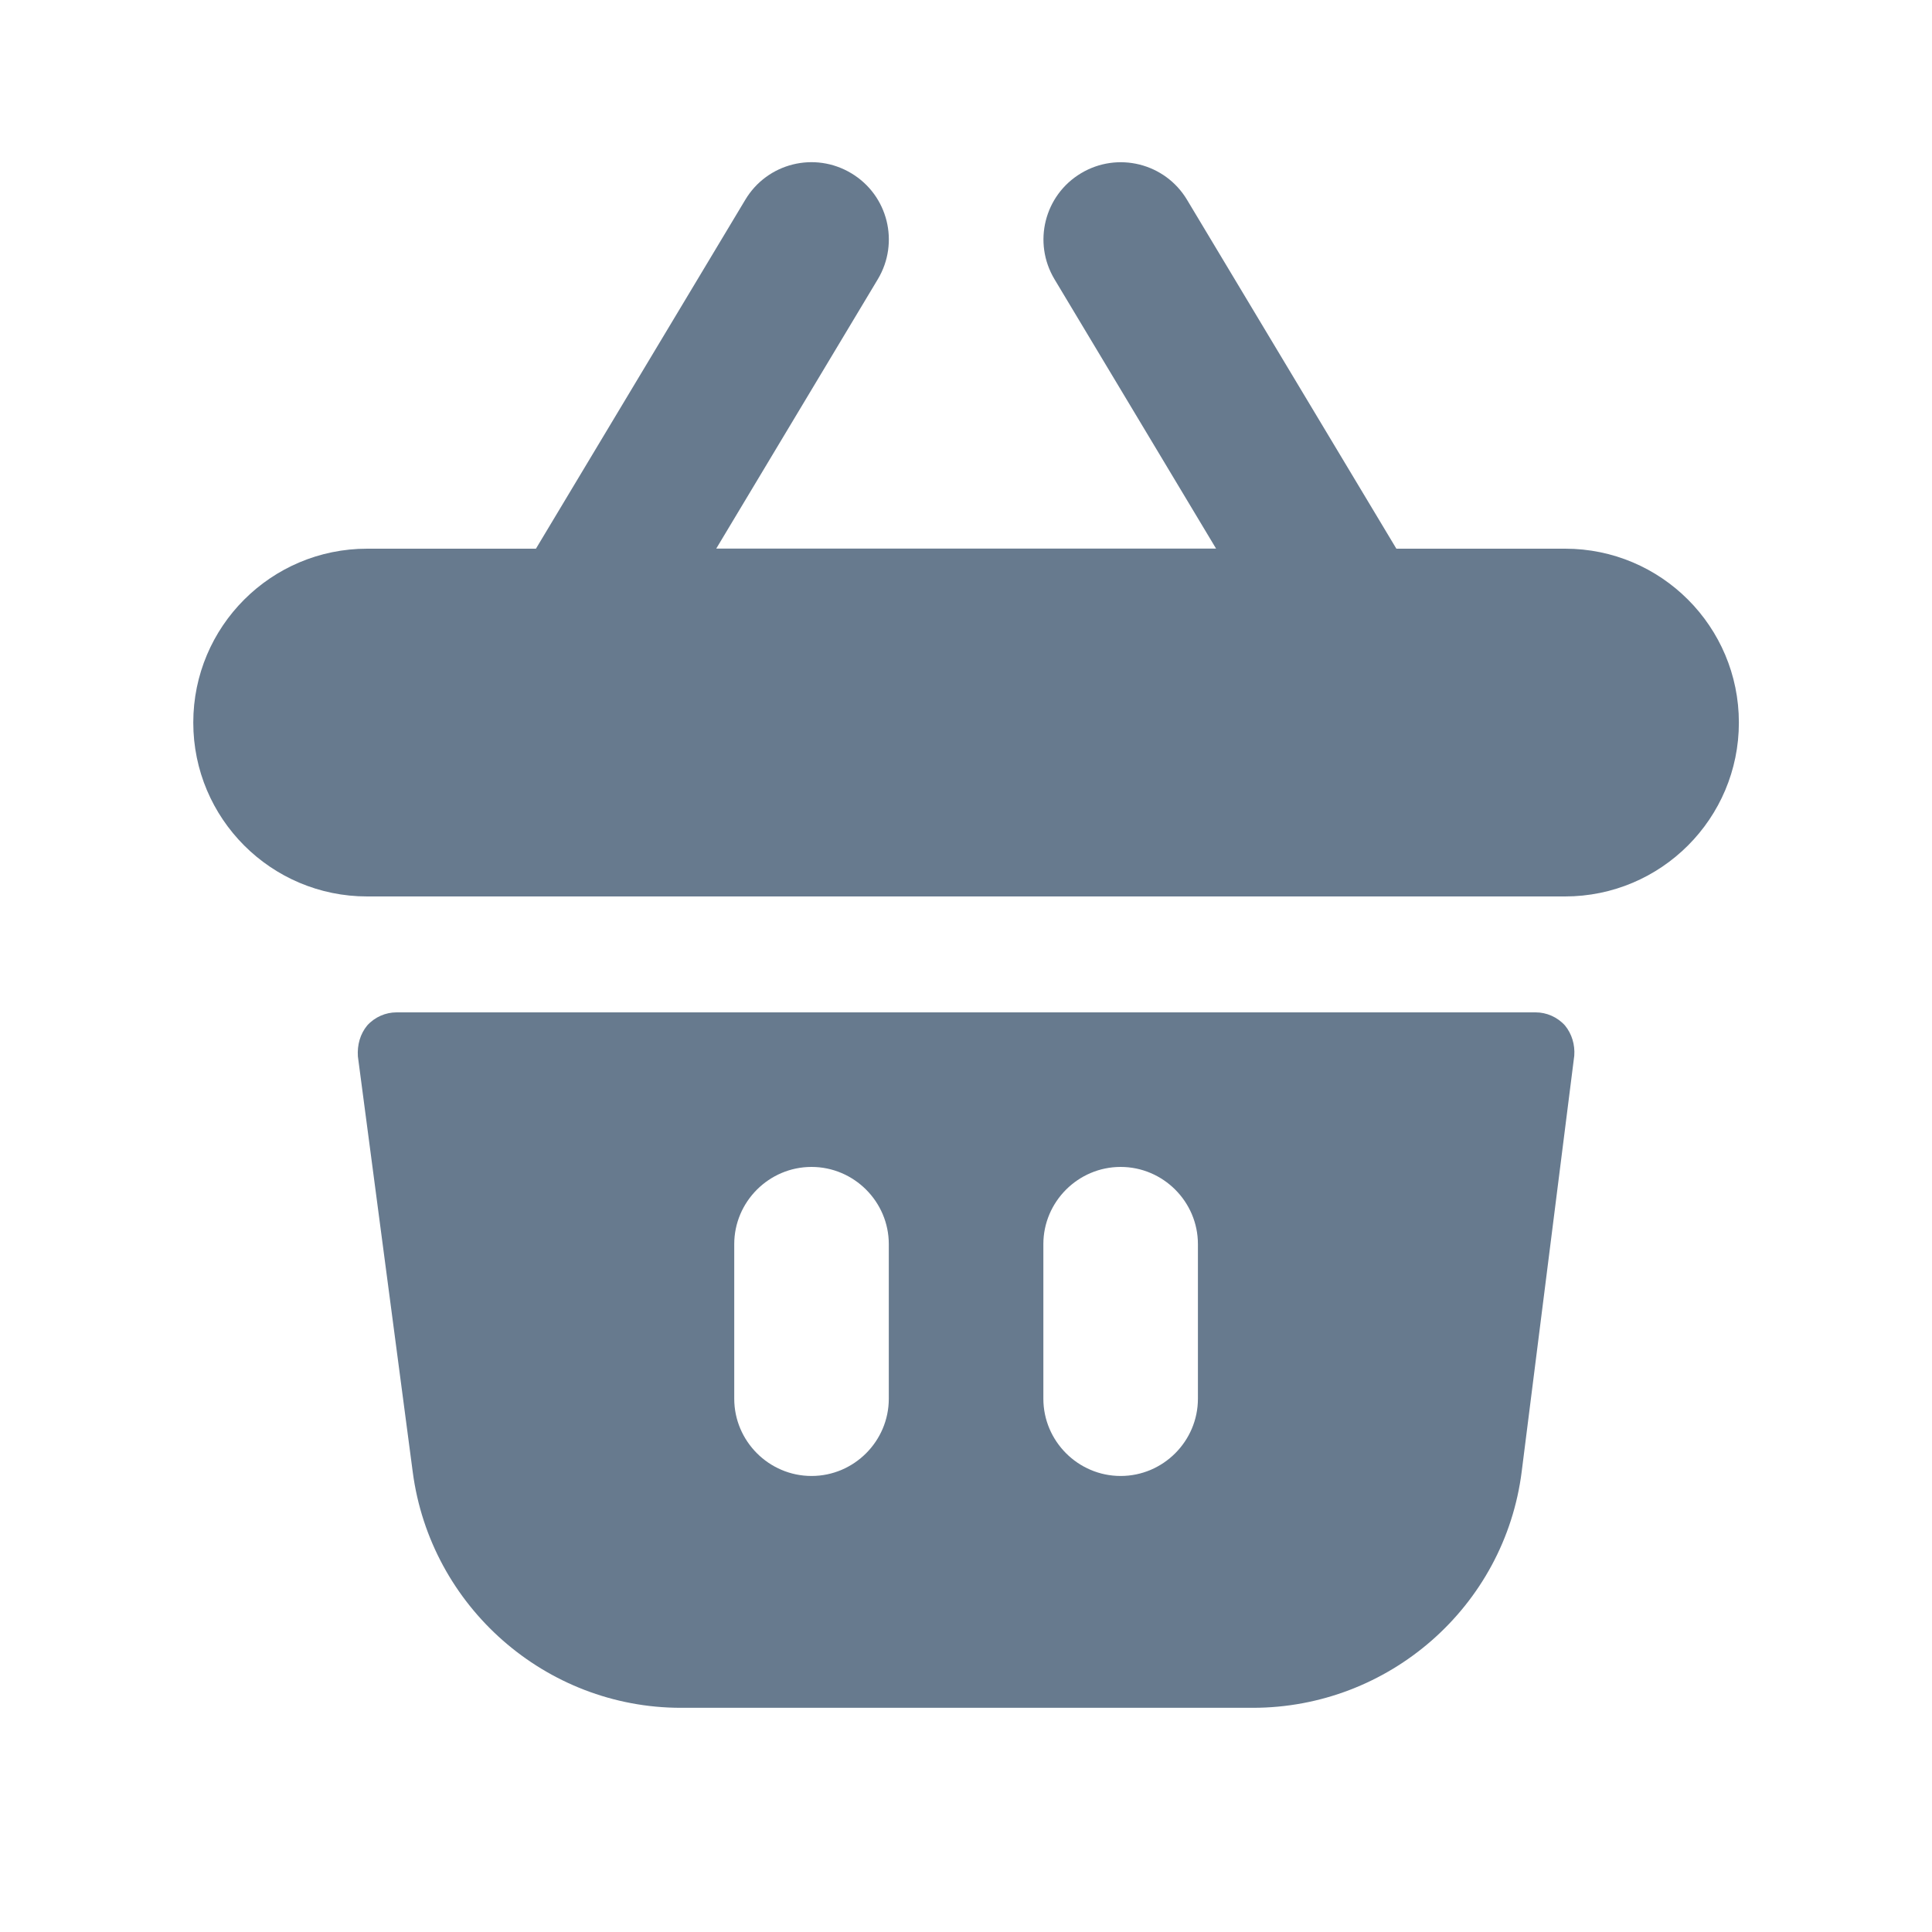 <svg width="25" height="25" viewBox="0 0 25 25" fill="none" xmlns="http://www.w3.org/2000/svg">
<path fill-rule="evenodd" clip-rule="evenodd" d="M20.251 13.27C20.151 13.159 20.011 13.1 19.871 13.1H5.131C4.991 13.1 4.851 13.159 4.751 13.27C4.661 13.38 4.621 13.52 4.631 13.67L5.341 19.049C5.571 20.79 7.061 22.099 8.811 22.099H16.211C17.971 22.099 19.471 20.79 19.691 19.04L20.371 13.66C20.381 13.52 20.341 13.38 20.251 13.27ZM11.501 18.099C11.501 18.649 11.051 19.099 10.501 19.099C9.951 19.099 9.501 18.649 9.501 18.099V16.099C9.501 15.55 9.951 15.1 10.501 15.1C11.051 15.1 11.501 15.55 11.501 16.099V18.099ZM15.501 18.099C15.501 18.649 15.051 19.099 14.501 19.099C13.951 19.099 13.501 18.649 13.501 18.099V16.099C13.501 15.55 13.951 15.1 14.501 15.1C15.051 15.1 15.501 15.55 15.501 16.099V18.099ZM22.501 9.35C22.501 10.592 21.494 11.6 20.251 11.6H4.751C3.508 11.6 2.501 10.592 2.501 9.35C2.501 8.107 3.508 7.1 4.751 7.1H6.935L9.644 2.585C9.928 2.11 10.541 1.957 11.016 2.242C11.49 2.526 11.643 3.139 11.359 3.613L9.268 7.099H15.736L13.645 3.613C13.361 3.139 13.514 2.526 13.988 2.242C14.462 1.958 15.076 2.111 15.36 2.585L18.069 7.1H20.253C21.494 7.1 22.501 8.107 22.501 9.35Z" fill="#677A8E"/>
</svg>
